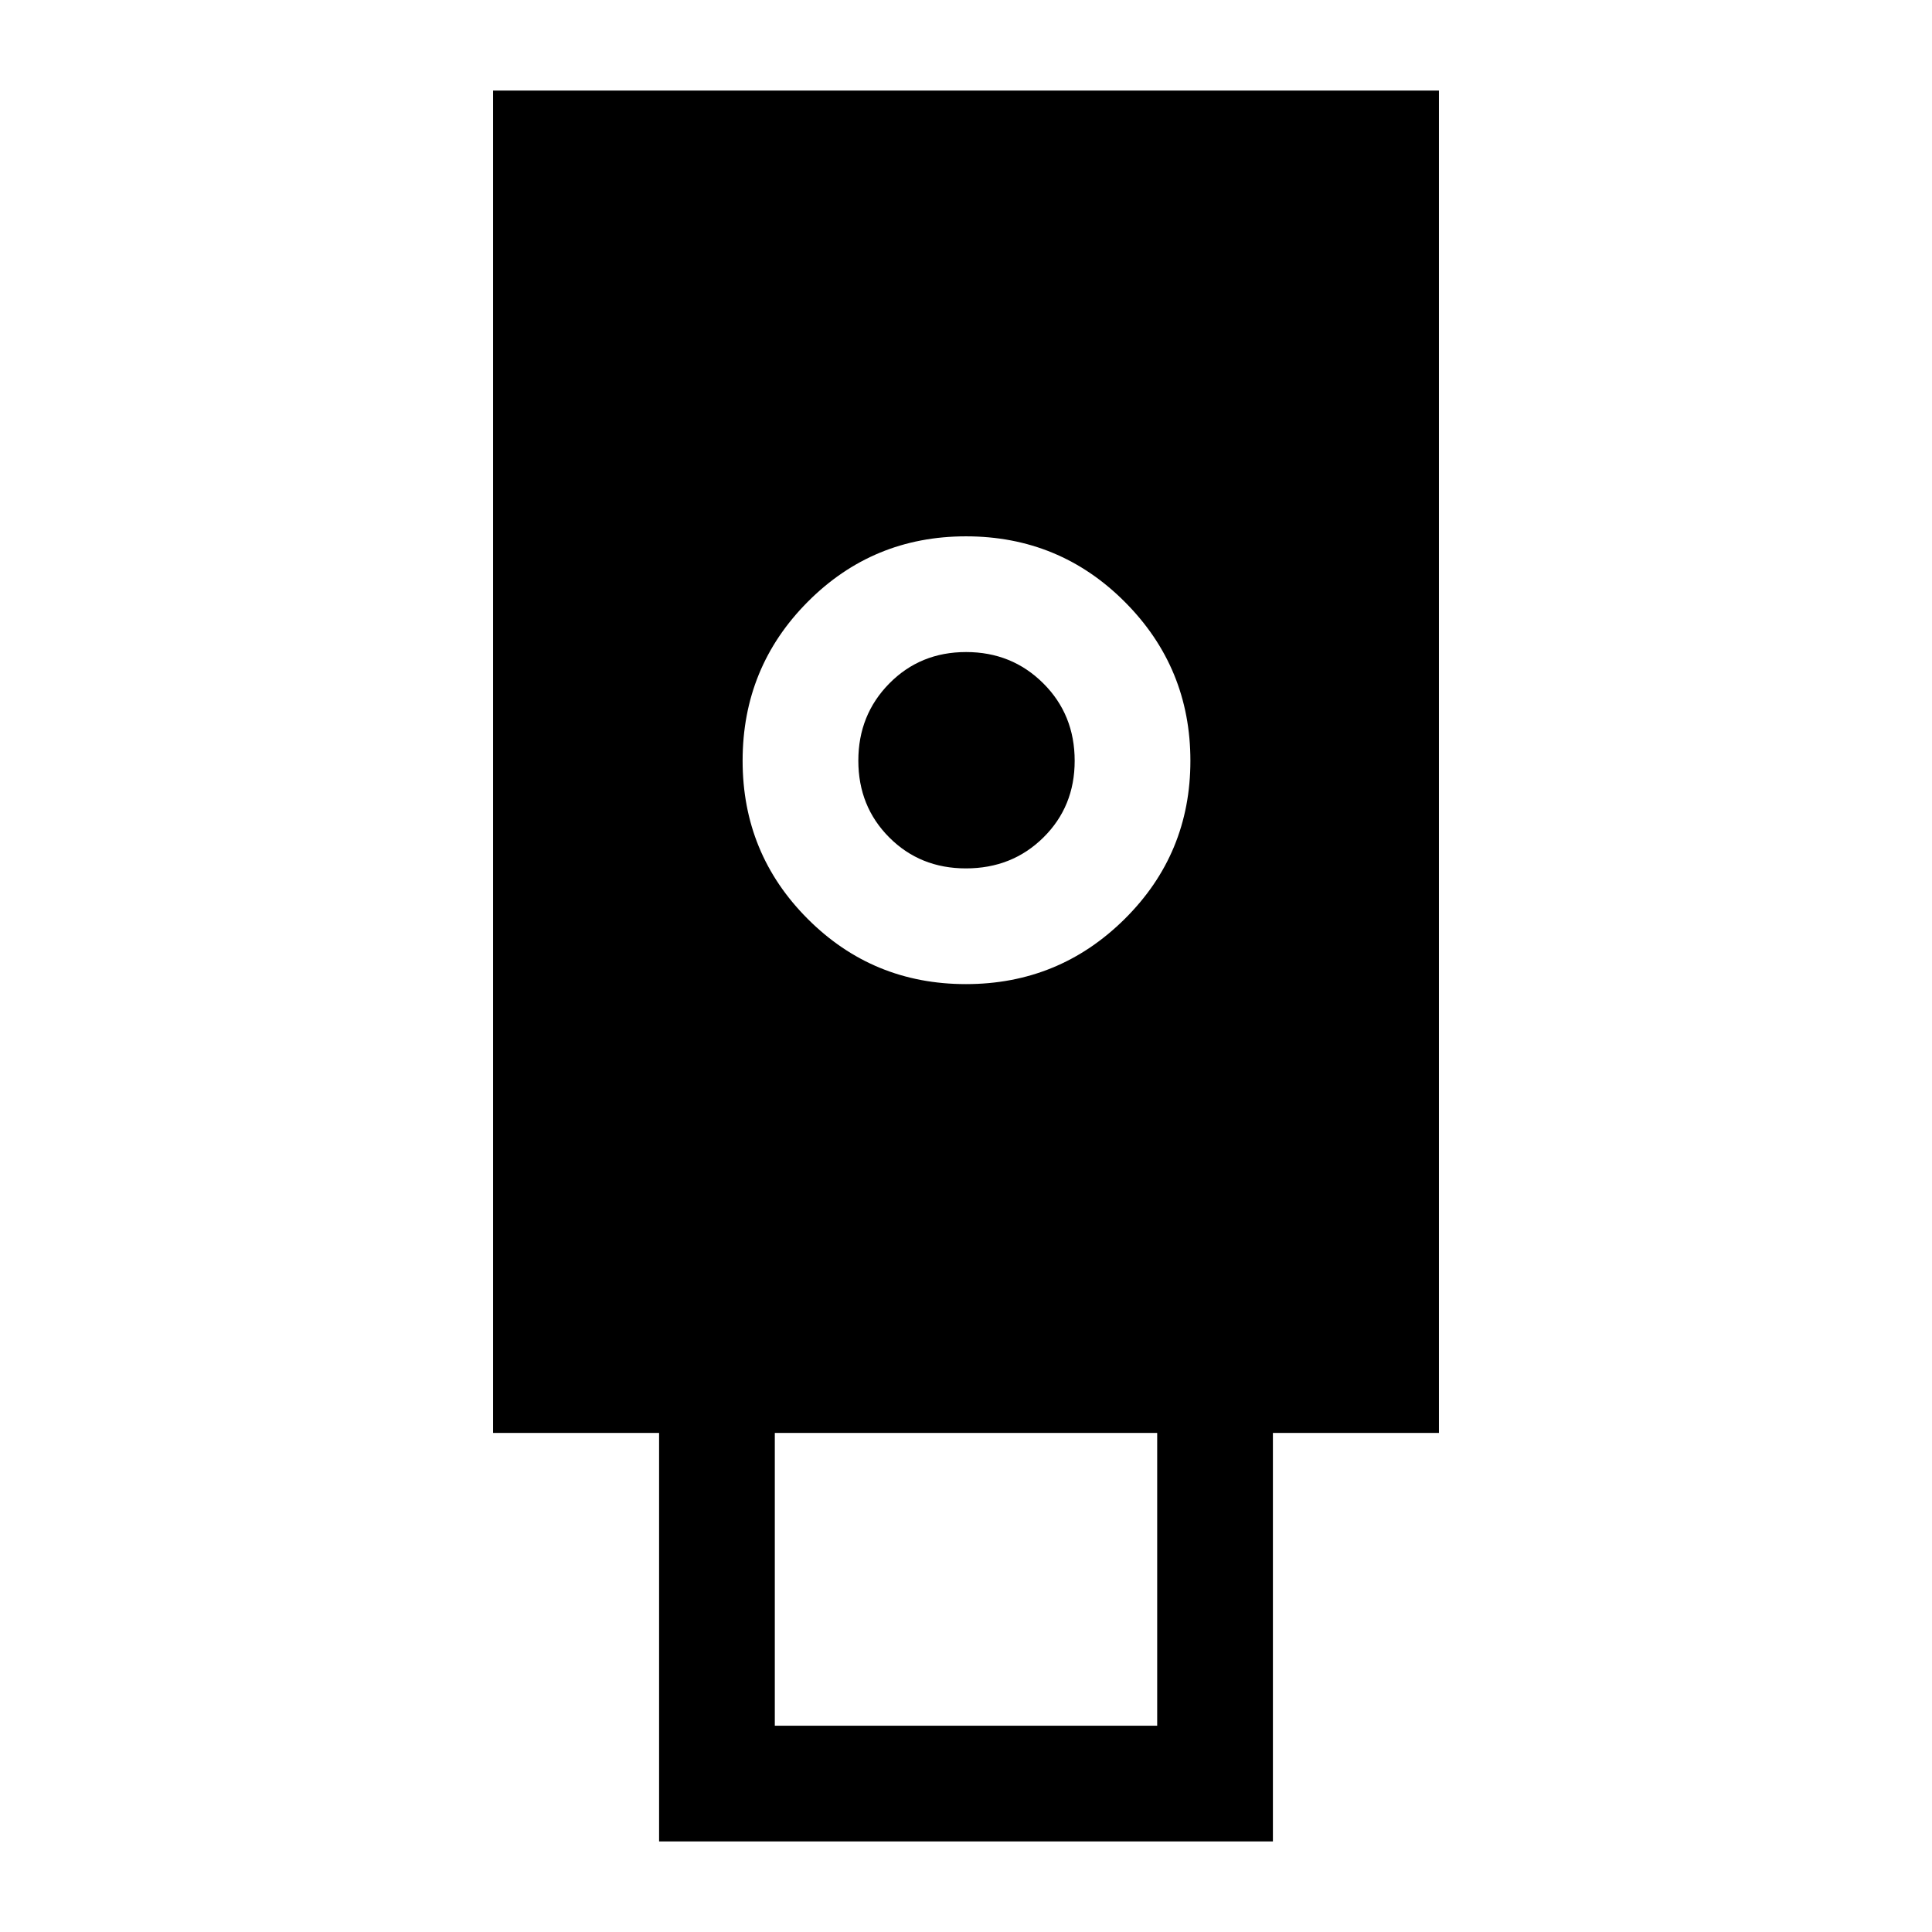 <svg xmlns="http://www.w3.org/2000/svg" height="48" viewBox="0 -960 960 960" width="48"><path d="M327.5-45v-203H245v-667h470v667h-82.5v203h-305Zm152.47-426q46.24 0 78.88-32.37 32.65-32.36 32.65-78.6 0-46.24-32.52-78.88Q526.46-693.5 480-693.5q-46.25 0-78.62 32.52Q369-628.46 369-582q0 46.25 32.37 78.62Q433.73-471 479.97-471ZM385-102.5h190V-248H385v145.5Zm94.96-426q-22.75 0-38.1-15.39-15.36-15.39-15.36-38.15 0-22.75 15.39-38.35Q457.28-636 480.04-636q22.75 0 38.35 15.54Q534-604.93 534-581.96q0 22.75-15.54 38.1-15.53 15.36-38.5 15.36Z"/></svg>